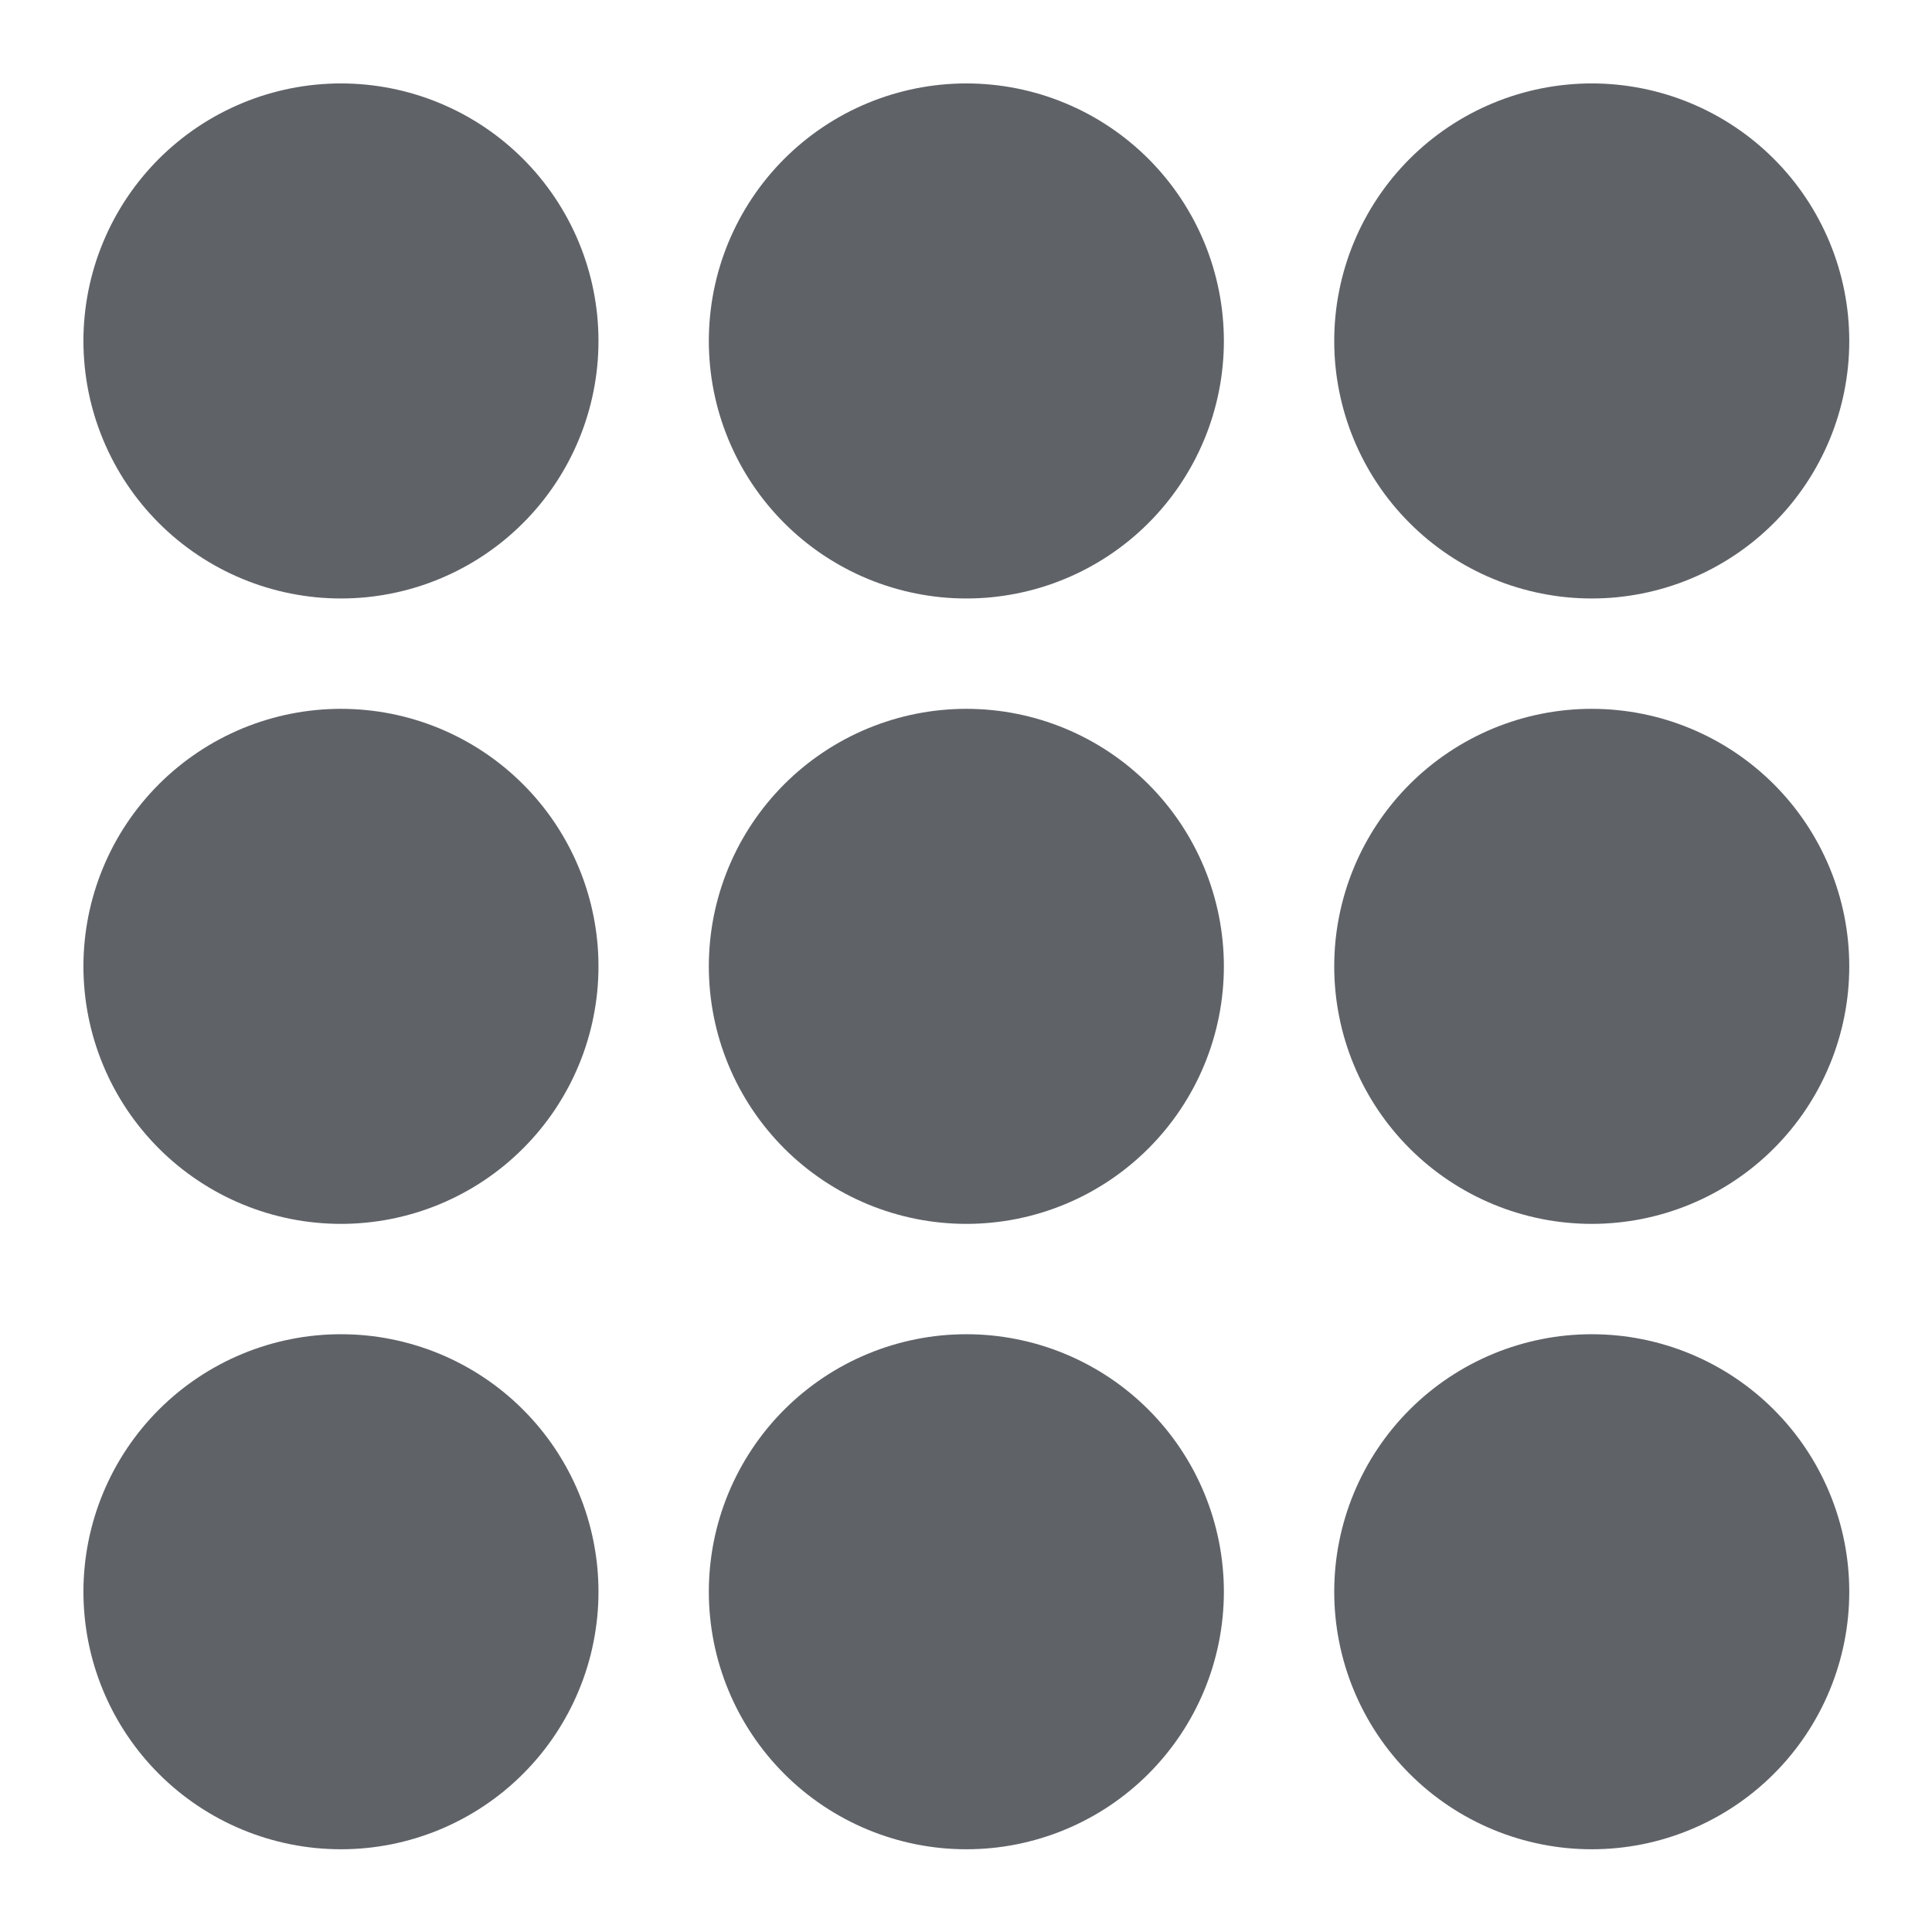 <svg xmlns="http://www.w3.org/2000/svg" width="375" viewBox="0 0 375 375" height="375" version="1.0"><defs><clipPath id="a"><path d="M 16.191 16.191 L 117 16.191 L 117 117 L 16.191 117 Z M 16.191 16.191"/></clipPath><clipPath id="b"><path d="M 258 16.191 L 358.941 16.191 L 358.941 117 L 258 117 Z M 258 16.191"/></clipPath><clipPath id="c"><path d="M 137 16.191 L 238 16.191 L 238 117 L 137 117 Z M 137 16.191"/></clipPath><clipPath id="d"><path d="M 16.191 137 L 117 137 L 117 238 L 16.191 238 Z M 16.191 137"/></clipPath><clipPath id="e"><path d="M 258 137 L 358.941 137 L 358.941 238 L 258 238 Z M 258 137"/></clipPath><clipPath id="f"><path d="M 16.191 258 L 117 258 L 117 358.941 L 16.191 358.941 Z M 16.191 258"/></clipPath><clipPath id="g"><path d="M 258 258 L 358.941 258 L 358.941 358.941 L 258 358.941 Z M 258 258"/></clipPath><clipPath id="h"><path d="M 137 258 L 238 258 L 238 358.941 L 137 358.941 Z M 137 258"/></clipPath></defs><g clip-path="url(#a)"><path fill="#5F6368" d="M 116.164 66.18 C 116.164 67.816 116.086 69.449 115.926 71.078 C 115.762 72.707 115.523 74.324 115.203 75.93 C 114.887 77.535 114.488 79.121 114.012 80.688 C 113.539 82.254 112.988 83.797 112.359 85.309 C 111.734 86.82 111.035 88.297 110.262 89.742 C 109.492 91.188 108.648 92.59 107.742 93.949 C 106.832 95.312 105.855 96.625 104.82 97.891 C 103.781 99.156 102.684 100.367 101.523 101.523 C 100.367 102.684 99.156 103.781 97.891 104.82 C 96.625 105.855 95.312 106.832 93.949 107.742 C 92.59 108.648 91.188 109.492 89.742 110.262 C 88.297 111.035 86.82 111.734 85.309 112.359 C 83.797 112.988 82.254 113.539 80.688 114.012 C 79.121 114.488 77.535 114.887 75.93 115.203 C 74.324 115.523 72.707 115.762 71.078 115.926 C 69.449 116.086 67.816 116.164 66.18 116.164 C 64.543 116.164 62.91 116.086 61.281 115.926 C 59.648 115.762 58.031 115.523 56.426 115.203 C 54.82 114.887 53.234 114.488 51.668 114.012 C 50.102 113.539 48.562 112.988 47.051 112.359 C 45.539 111.734 44.059 111.035 42.617 110.262 C 41.172 109.492 39.77 108.648 38.41 107.742 C 37.047 106.832 35.734 105.855 34.469 104.82 C 33.203 103.781 31.992 102.684 30.832 101.523 C 29.676 100.367 28.578 99.156 27.539 97.891 C 26.5 96.625 25.527 95.312 24.617 93.949 C 23.707 92.59 22.867 91.188 22.094 89.742 C 21.324 88.297 20.625 86.82 20 85.309 C 19.371 83.797 18.82 82.254 18.344 80.688 C 17.871 79.121 17.473 77.535 17.152 75.93 C 16.836 74.324 16.594 72.707 16.434 71.078 C 16.273 69.449 16.191 67.816 16.191 66.18 C 16.191 64.543 16.273 62.91 16.434 61.281 C 16.594 59.648 16.836 58.031 17.152 56.426 C 17.473 54.82 17.871 53.234 18.344 51.668 C 18.82 50.102 19.371 48.562 20 47.051 C 20.625 45.539 21.324 44.059 22.094 42.617 C 22.867 41.172 23.707 39.77 24.617 38.41 C 25.527 37.047 26.5 35.734 27.539 34.469 C 28.578 33.203 29.676 31.992 30.832 30.832 C 31.992 29.676 33.203 28.578 34.469 27.539 C 35.734 26.5 37.047 25.527 38.41 24.617 C 39.77 23.707 41.172 22.867 42.617 22.094 C 44.059 21.324 45.539 20.625 47.051 20 C 48.562 19.371 50.102 18.82 51.668 18.344 C 53.234 17.871 54.82 17.473 56.426 17.152 C 58.031 16.836 59.648 16.594 61.281 16.434 C 62.91 16.273 64.543 16.191 66.18 16.191 C 67.816 16.191 69.449 16.273 71.078 16.434 C 72.707 16.594 74.324 16.836 75.93 17.152 C 77.535 17.473 79.121 17.871 80.688 18.344 C 82.254 18.82 83.797 19.371 85.309 20 C 86.82 20.625 88.297 21.324 89.742 22.094 C 91.188 22.867 92.59 23.707 93.949 24.617 C 95.312 25.527 96.625 26.5 97.891 27.539 C 99.156 28.578 100.367 29.676 101.523 30.832 C 102.684 31.992 103.781 33.203 104.82 34.469 C 105.855 35.734 106.832 37.047 107.742 38.41 C 108.648 39.77 109.492 41.172 110.262 42.617 C 111.035 44.059 111.734 45.539 112.359 47.051 C 112.988 48.562 113.539 50.102 114.012 51.668 C 114.488 53.234 114.887 54.82 115.203 56.426 C 115.523 58.031 115.762 59.648 115.926 61.281 C 116.086 62.91 116.164 64.543 116.164 66.18 Z M 116.164 66.18"/></g><g clip-path="url(#b)"><path fill="#5F6368" d="M 358.941 66.18 C 358.941 67.816 358.863 69.449 358.703 71.078 C 358.543 72.707 358.301 74.324 357.984 75.93 C 357.664 77.535 357.266 79.121 356.789 80.688 C 356.316 82.254 355.766 83.797 355.137 85.309 C 354.512 86.82 353.812 88.297 353.039 89.742 C 352.27 91.188 351.43 92.59 350.52 93.949 C 349.609 95.312 348.637 96.625 347.598 97.891 C 346.559 99.156 345.461 100.367 344.301 101.523 C 343.145 102.684 341.934 103.781 340.668 104.82 C 339.402 105.855 338.09 106.832 336.727 107.742 C 335.367 108.648 333.965 109.492 332.52 110.262 C 331.078 111.035 329.598 111.734 328.086 112.359 C 326.574 112.988 325.035 113.539 323.469 114.012 C 321.902 114.488 320.316 114.887 318.711 115.203 C 317.102 115.523 315.484 115.762 313.855 115.926 C 312.227 116.086 310.594 116.164 308.957 116.164 C 307.32 116.164 305.688 116.086 304.059 115.926 C 302.43 115.762 300.812 115.523 299.207 115.203 C 297.602 114.887 296.016 114.488 294.449 114.012 C 292.879 113.539 291.34 112.988 289.828 112.359 C 288.316 111.734 286.84 111.035 285.395 110.262 C 283.949 109.492 282.547 108.648 281.188 107.742 C 279.824 106.832 278.512 105.855 277.246 104.82 C 275.98 103.781 274.77 102.684 273.613 101.523 C 272.453 100.367 271.355 99.156 270.316 97.891 C 269.277 96.625 268.305 95.312 267.395 93.949 C 266.484 92.59 265.645 91.188 264.875 89.742 C 264.102 88.297 263.402 86.82 262.777 85.309 C 262.148 83.797 261.598 82.254 261.125 80.688 C 260.648 79.121 260.25 77.535 259.934 75.93 C 259.613 74.324 259.371 72.707 259.211 71.078 C 259.051 69.449 258.973 67.816 258.973 66.18 C 258.973 64.543 259.051 62.91 259.211 61.281 C 259.371 59.648 259.613 58.031 259.934 56.426 C 260.25 54.82 260.648 53.234 261.125 51.668 C 261.598 50.102 262.148 48.562 262.777 47.051 C 263.402 45.539 264.102 44.059 264.875 42.617 C 265.645 41.172 266.484 39.77 267.395 38.41 C 268.305 37.047 269.277 35.734 270.316 34.469 C 271.355 33.203 272.453 31.992 273.613 30.832 C 274.77 29.676 275.98 28.578 277.246 27.539 C 278.512 26.5 279.824 25.527 281.188 24.617 C 282.547 23.707 283.949 22.867 285.395 22.094 C 286.84 21.324 288.316 20.625 289.828 20 C 291.34 19.371 292.879 18.82 294.449 18.344 C 296.016 17.871 297.602 17.473 299.207 17.152 C 300.812 16.836 302.43 16.594 304.059 16.434 C 305.688 16.273 307.32 16.191 308.957 16.191 C 310.594 16.191 312.227 16.273 313.855 16.434 C 315.484 16.594 317.102 16.836 318.711 17.152 C 320.316 17.473 321.902 17.871 323.469 18.344 C 325.035 18.82 326.574 19.371 328.086 20 C 329.598 20.625 331.078 21.324 332.52 22.094 C 333.965 22.867 335.367 23.707 336.727 24.617 C 338.09 25.527 339.402 26.5 340.668 27.539 C 341.934 28.578 343.145 29.676 344.301 30.832 C 345.461 31.992 346.559 33.203 347.598 34.469 C 348.637 35.734 349.609 37.047 350.52 38.41 C 351.43 39.77 352.27 41.172 353.039 42.617 C 353.812 44.059 354.512 45.539 355.137 47.051 C 355.766 48.562 356.316 50.102 356.789 51.668 C 357.266 53.234 357.664 54.82 357.984 56.426 C 358.301 58.031 358.543 59.648 358.703 61.281 C 358.863 62.91 358.941 64.543 358.941 66.18 Z M 358.941 66.18"/></g><g clip-path="url(#c)"><path fill="#5F6368" d="M 237.555 66.18 C 237.555 67.816 237.473 69.449 237.312 71.078 C 237.152 72.707 236.914 74.324 236.594 75.93 C 236.273 77.535 235.875 79.121 235.402 80.688 C 234.926 82.254 234.375 83.797 233.75 85.309 C 233.121 86.82 232.422 88.297 231.652 89.742 C 230.879 91.188 230.039 92.59 229.129 93.949 C 228.219 95.312 227.246 96.625 226.207 97.891 C 225.168 99.156 224.07 100.367 222.914 101.523 C 221.754 102.684 220.543 103.781 219.277 104.82 C 218.012 105.855 216.699 106.832 215.34 107.742 C 213.977 108.648 212.574 109.492 211.133 110.262 C 209.688 111.035 208.211 111.734 206.695 112.359 C 205.184 112.988 203.645 113.539 202.078 114.012 C 200.512 114.488 198.926 114.887 197.32 115.203 C 195.715 115.523 194.098 115.762 192.469 115.926 C 190.84 116.086 189.207 116.164 187.566 116.164 C 185.93 116.164 184.297 116.086 182.668 115.926 C 181.039 115.762 179.422 115.523 177.816 115.203 C 176.211 114.887 174.625 114.488 173.059 114.012 C 171.492 113.539 169.953 112.988 168.438 112.359 C 166.926 111.734 165.449 111.035 164.004 110.262 C 162.562 109.492 161.16 108.648 159.797 107.742 C 158.438 106.832 157.121 105.855 155.859 104.82 C 154.594 103.781 153.379 102.684 152.223 101.523 C 151.066 100.367 149.969 99.156 148.93 97.891 C 147.891 96.625 146.918 95.312 146.008 93.949 C 145.098 92.59 144.258 91.188 143.484 89.742 C 142.715 88.297 142.016 86.82 141.387 85.309 C 140.762 83.797 140.211 82.254 139.734 80.688 C 139.258 79.121 138.863 77.535 138.543 75.93 C 138.223 74.324 137.984 72.707 137.824 71.078 C 137.664 69.449 137.582 67.816 137.582 66.18 C 137.582 64.543 137.664 62.91 137.824 61.281 C 137.984 59.648 138.223 58.031 138.543 56.426 C 138.863 54.82 139.258 53.234 139.734 51.668 C 140.211 50.102 140.762 48.562 141.387 47.051 C 142.016 45.539 142.715 44.059 143.484 42.617 C 144.258 41.172 145.098 39.77 146.008 38.41 C 146.918 37.047 147.891 35.734 148.93 34.469 C 149.969 33.203 151.066 31.992 152.223 30.832 C 153.379 29.676 154.594 28.578 155.859 27.539 C 157.121 26.5 158.438 25.527 159.797 24.617 C 161.16 23.707 162.562 22.867 164.004 22.094 C 165.449 21.324 166.926 20.625 168.438 20 C 169.953 19.371 171.492 18.82 173.059 18.344 C 174.625 17.871 176.211 17.473 177.816 17.152 C 179.422 16.836 181.039 16.594 182.668 16.434 C 184.297 16.273 185.93 16.191 187.566 16.191 C 189.207 16.191 190.84 16.273 192.469 16.434 C 194.098 16.594 195.715 16.836 197.32 17.152 C 198.926 17.473 200.512 17.871 202.078 18.344 C 203.645 18.82 205.184 19.371 206.695 20 C 208.211 20.625 209.688 21.324 211.133 22.094 C 212.574 22.867 213.977 23.707 215.34 24.617 C 216.699 25.527 218.012 26.5 219.277 27.539 C 220.543 28.578 221.754 29.676 222.914 30.832 C 224.07 31.992 225.168 33.203 226.207 34.469 C 227.246 35.734 228.219 37.047 229.129 38.41 C 230.039 39.77 230.879 41.172 231.652 42.617 C 232.422 44.059 233.121 45.539 233.75 47.051 C 234.375 48.562 234.926 50.102 235.402 51.668 C 235.875 53.234 236.273 54.82 236.594 56.426 C 236.914 58.031 237.152 59.648 237.312 61.281 C 237.473 62.91 237.555 64.543 237.555 66.18 Z M 237.555 66.18"/></g><g clip-path="url(#d)"><path fill="#5F6368" d="M 116.164 187.566 C 116.164 189.207 116.086 190.84 115.926 192.469 C 115.762 194.098 115.523 195.715 115.203 197.32 C 114.887 198.926 114.488 200.512 114.012 202.078 C 113.539 203.645 112.988 205.184 112.359 206.695 C 111.734 208.211 111.035 209.688 110.262 211.133 C 109.492 212.574 108.648 213.977 107.742 215.34 C 106.832 216.699 105.855 218.012 104.82 219.277 C 103.781 220.543 102.684 221.754 101.523 222.914 C 100.367 224.07 99.156 225.168 97.891 226.207 C 96.625 227.246 95.312 228.219 93.949 229.129 C 92.59 230.039 91.188 230.879 89.742 231.652 C 88.297 232.422 86.82 233.121 85.309 233.75 C 83.797 234.375 82.254 234.926 80.688 235.402 C 79.121 235.875 77.535 236.273 75.93 236.594 C 74.324 236.914 72.707 237.152 71.078 237.312 C 69.449 237.473 67.816 237.555 66.18 237.555 C 64.543 237.555 62.91 237.473 61.281 237.312 C 59.648 237.152 58.031 236.914 56.426 236.594 C 54.82 236.273 53.234 235.875 51.668 235.402 C 50.102 234.926 48.562 234.375 47.051 233.75 C 45.539 233.121 44.059 232.422 42.617 231.652 C 41.172 230.879 39.77 230.039 38.41 229.129 C 37.047 228.219 35.734 227.246 34.469 226.207 C 33.203 225.168 31.992 224.07 30.832 222.914 C 29.676 221.754 28.578 220.543 27.539 219.277 C 26.5 218.012 25.527 216.699 24.617 215.34 C 23.707 213.977 22.867 212.574 22.094 211.133 C 21.324 209.688 20.625 208.211 20 206.695 C 19.371 205.184 18.82 203.645 18.344 202.078 C 17.871 200.512 17.473 198.926 17.152 197.32 C 16.836 195.715 16.594 194.098 16.434 192.469 C 16.273 190.84 16.191 189.207 16.191 187.566 C 16.191 185.93 16.273 184.297 16.434 182.668 C 16.594 181.039 16.836 179.422 17.152 177.816 C 17.473 176.211 17.871 174.625 18.344 173.059 C 18.82 171.492 19.371 169.953 20 168.438 C 20.625 166.926 21.324 165.449 22.094 164.004 C 22.867 162.562 23.707 161.16 24.617 159.797 C 25.527 158.438 26.5 157.121 27.539 155.859 C 28.578 154.594 29.676 153.379 30.832 152.223 C 31.992 151.066 33.203 149.969 34.469 148.93 C 35.734 147.891 37.047 146.918 38.41 146.008 C 39.77 145.098 41.172 144.258 42.617 143.484 C 44.059 142.715 45.539 142.016 47.051 141.387 C 48.562 140.762 50.102 140.211 51.668 139.734 C 53.234 139.258 54.82 138.863 56.426 138.543 C 58.031 138.223 59.648 137.984 61.281 137.824 C 62.91 137.664 64.543 137.582 66.18 137.582 C 67.816 137.582 69.449 137.664 71.078 137.824 C 72.707 137.984 74.324 138.223 75.93 138.543 C 77.535 138.863 79.121 139.258 80.688 139.734 C 82.254 140.211 83.797 140.762 85.309 141.387 C 86.82 142.016 88.297 142.715 89.742 143.484 C 91.188 144.258 92.59 145.098 93.949 146.008 C 95.312 146.918 96.625 147.891 97.891 148.93 C 99.156 149.969 100.367 151.066 101.523 152.223 C 102.684 153.379 103.781 154.594 104.82 155.859 C 105.855 157.121 106.832 158.438 107.742 159.797 C 108.648 161.16 109.492 162.562 110.262 164.004 C 111.035 165.449 111.734 166.926 112.359 168.438 C 112.988 169.953 113.539 171.492 114.012 173.059 C 114.488 174.625 114.887 176.211 115.203 177.816 C 115.523 179.422 115.762 181.039 115.926 182.668 C 116.086 184.297 116.164 185.93 116.164 187.566 Z M 116.164 187.566"/></g><g clip-path="url(#e)"><path fill="#5F6368" d="M 358.941 187.566 C 358.941 189.207 358.863 190.84 358.703 192.469 C 358.543 194.098 358.301 195.715 357.984 197.32 C 357.664 198.926 357.266 200.512 356.789 202.078 C 356.316 203.645 355.766 205.184 355.137 206.695 C 354.512 208.211 353.812 209.688 353.039 211.133 C 352.27 212.574 351.43 213.977 350.52 215.34 C 349.609 216.699 348.637 218.012 347.598 219.277 C 346.559 220.543 345.461 221.754 344.301 222.914 C 343.145 224.07 341.934 225.168 340.668 226.207 C 339.402 227.246 338.09 228.219 336.727 229.129 C 335.367 230.039 333.965 230.879 332.52 231.652 C 331.078 232.422 329.598 233.121 328.086 233.75 C 326.574 234.375 325.035 234.926 323.469 235.402 C 321.902 235.875 320.316 236.273 318.711 236.594 C 317.102 236.914 315.484 237.152 313.855 237.312 C 312.227 237.473 310.594 237.555 308.957 237.555 C 307.32 237.555 305.688 237.473 304.059 237.312 C 302.43 237.152 300.812 236.914 299.207 236.594 C 297.602 236.273 296.016 235.875 294.449 235.402 C 292.879 234.926 291.34 234.375 289.828 233.75 C 288.316 233.121 286.84 232.422 285.395 231.652 C 283.949 230.879 282.547 230.039 281.188 229.129 C 279.824 228.219 278.512 227.246 277.246 226.207 C 275.98 225.168 274.77 224.07 273.613 222.914 C 272.453 221.754 271.355 220.543 270.316 219.277 C 269.277 218.012 268.305 216.699 267.395 215.34 C 266.484 213.977 265.645 212.574 264.875 211.133 C 264.102 209.688 263.402 208.211 262.777 206.695 C 262.148 205.184 261.598 203.645 261.125 202.078 C 260.648 200.512 260.25 198.926 259.934 197.32 C 259.613 195.715 259.371 194.098 259.211 192.469 C 259.051 190.84 258.973 189.207 258.973 187.566 C 258.973 185.93 259.051 184.297 259.211 182.668 C 259.371 181.039 259.613 179.422 259.934 177.816 C 260.25 176.211 260.648 174.625 261.125 173.059 C 261.598 171.492 262.148 169.953 262.777 168.438 C 263.402 166.926 264.102 165.449 264.875 164.004 C 265.645 162.562 266.484 161.16 267.395 159.797 C 268.305 158.438 269.277 157.121 270.316 155.859 C 271.355 154.594 272.453 153.379 273.613 152.223 C 274.77 151.066 275.98 149.969 277.246 148.93 C 278.512 147.891 279.824 146.918 281.188 146.008 C 282.547 145.098 283.949 144.258 285.395 143.484 C 286.84 142.715 288.316 142.016 289.828 141.387 C 291.34 140.762 292.879 140.211 294.449 139.734 C 296.016 139.258 297.602 138.863 299.207 138.543 C 300.812 138.223 302.43 137.984 304.059 137.824 C 305.688 137.664 307.32 137.582 308.957 137.582 C 310.594 137.582 312.227 137.664 313.855 137.824 C 315.484 137.984 317.102 138.223 318.711 138.543 C 320.316 138.863 321.902 139.258 323.469 139.734 C 325.035 140.211 326.574 140.762 328.086 141.387 C 329.598 142.016 331.078 142.715 332.52 143.484 C 333.965 144.258 335.367 145.098 336.727 146.008 C 338.09 146.918 339.402 147.891 340.668 148.93 C 341.934 149.969 343.145 151.066 344.301 152.223 C 345.461 153.379 346.559 154.594 347.598 155.859 C 348.637 157.121 349.609 158.438 350.52 159.797 C 351.43 161.16 352.27 162.562 353.039 164.004 C 353.812 165.449 354.512 166.926 355.137 168.438 C 355.766 169.953 356.316 171.492 356.789 173.059 C 357.266 174.625 357.664 176.211 357.984 177.816 C 358.301 179.422 358.543 181.039 358.703 182.668 C 358.863 184.297 358.941 185.93 358.941 187.566 Z M 358.941 187.566"/></g><path fill="#5F6368" d="M 237.555 187.566 C 237.555 189.207 237.473 190.84 237.312 192.469 C 237.152 194.098 236.914 195.715 236.594 197.32 C 236.273 198.926 235.875 200.512 235.402 202.078 C 234.926 203.645 234.375 205.184 233.75 206.695 C 233.121 208.211 232.422 209.688 231.652 211.133 C 230.879 212.574 230.039 213.977 229.129 215.34 C 228.219 216.699 227.246 218.012 226.207 219.277 C 225.168 220.543 224.07 221.754 222.914 222.914 C 221.754 224.07 220.543 225.168 219.277 226.207 C 218.012 227.246 216.699 228.219 215.34 229.129 C 213.977 230.039 212.574 230.879 211.133 231.652 C 209.688 232.422 208.211 233.121 206.695 233.75 C 205.184 234.375 203.645 234.926 202.078 235.402 C 200.512 235.875 198.926 236.273 197.32 236.594 C 195.715 236.914 194.098 237.152 192.469 237.312 C 190.84 237.473 189.207 237.555 187.566 237.555 C 185.93 237.555 184.297 237.473 182.668 237.312 C 181.039 237.152 179.422 236.914 177.816 236.594 C 176.211 236.273 174.625 235.875 173.059 235.402 C 171.492 234.926 169.953 234.375 168.438 233.75 C 166.926 233.121 165.449 232.422 164.004 231.652 C 162.562 230.879 161.16 230.039 159.797 229.129 C 158.438 228.219 157.121 227.246 155.859 226.207 C 154.594 225.168 153.379 224.07 152.223 222.914 C 151.066 221.754 149.969 220.543 148.93 219.277 C 147.891 218.012 146.918 216.699 146.008 215.34 C 145.098 213.977 144.258 212.574 143.484 211.133 C 142.715 209.688 142.016 208.211 141.387 206.695 C 140.762 205.184 140.211 203.645 139.734 202.078 C 139.258 200.512 138.863 198.926 138.543 197.32 C 138.223 195.715 137.984 194.098 137.824 192.469 C 137.664 190.84 137.582 189.207 137.582 187.566 C 137.582 185.93 137.664 184.297 137.824 182.668 C 137.984 181.039 138.223 179.422 138.543 177.816 C 138.863 176.211 139.258 174.625 139.734 173.059 C 140.211 171.492 140.762 169.953 141.387 168.438 C 142.016 166.926 142.715 165.449 143.484 164.004 C 144.258 162.562 145.098 161.16 146.008 159.797 C 146.918 158.438 147.891 157.121 148.93 155.859 C 149.969 154.594 151.066 153.379 152.223 152.223 C 153.379 151.066 154.594 149.969 155.859 148.93 C 157.121 147.891 158.438 146.918 159.797 146.008 C 161.16 145.098 162.562 144.258 164.004 143.484 C 165.449 142.715 166.926 142.016 168.438 141.387 C 169.953 140.762 171.492 140.211 173.059 139.734 C 174.625 139.258 176.211 138.863 177.816 138.543 C 179.422 138.223 181.039 137.984 182.668 137.824 C 184.297 137.664 185.93 137.582 187.566 137.582 C 189.207 137.582 190.84 137.664 192.469 137.824 C 194.098 137.984 195.715 138.223 197.32 138.543 C 198.926 138.863 200.512 139.258 202.078 139.734 C 203.645 140.211 205.184 140.762 206.695 141.387 C 208.211 142.016 209.688 142.715 211.133 143.484 C 212.574 144.258 213.977 145.098 215.34 146.008 C 216.699 146.918 218.012 147.891 219.277 148.93 C 220.543 149.969 221.754 151.066 222.914 152.223 C 224.07 153.379 225.168 154.594 226.207 155.859 C 227.246 157.121 228.219 158.438 229.129 159.797 C 230.039 161.16 230.879 162.562 231.652 164.004 C 232.422 165.449 233.121 166.926 233.75 168.438 C 234.375 169.953 234.926 171.492 235.402 173.059 C 235.875 174.625 236.273 176.211 236.594 177.816 C 236.914 179.422 237.152 181.039 237.312 182.668 C 237.473 184.297 237.555 185.93 237.555 187.566 Z M 237.555 187.566"/><g clip-path="url(#f)"><path fill="#5F6368" d="M 116.164 308.957 C 116.164 310.594 116.086 312.227 115.926 313.855 C 115.762 315.484 115.523 317.102 115.203 318.711 C 114.887 320.316 114.488 321.902 114.012 323.469 C 113.539 325.035 112.988 326.574 112.359 328.086 C 111.734 329.598 111.035 331.078 110.262 332.52 C 109.492 333.965 108.648 335.367 107.742 336.727 C 106.832 338.09 105.855 339.402 104.82 340.668 C 103.781 341.934 102.684 343.145 101.523 344.301 C 100.367 345.461 99.156 346.559 97.891 347.598 C 96.625 348.637 95.312 349.609 93.949 350.52 C 92.59 351.43 91.188 352.27 89.742 353.039 C 88.297 353.812 86.82 354.512 85.309 355.137 C 83.797 355.766 82.254 356.316 80.688 356.789 C 79.121 357.266 77.535 357.664 75.93 357.984 C 74.324 358.301 72.707 358.543 71.078 358.703 C 69.449 358.863 67.816 358.941 66.18 358.941 C 64.543 358.941 62.91 358.863 61.281 358.703 C 59.648 358.543 58.031 358.301 56.426 357.984 C 54.82 357.664 53.234 357.266 51.668 356.789 C 50.102 356.316 48.562 355.766 47.051 355.137 C 45.539 354.512 44.059 353.812 42.617 353.039 C 41.172 352.27 39.77 351.43 38.41 350.52 C 37.047 349.609 35.734 348.637 34.469 347.598 C 33.203 346.559 31.992 345.461 30.832 344.301 C 29.676 343.145 28.578 341.934 27.539 340.668 C 26.5 339.402 25.527 338.09 24.617 336.727 C 23.707 335.367 22.867 333.965 22.094 332.52 C 21.324 331.078 20.625 329.598 20 328.086 C 19.371 326.574 18.82 325.035 18.344 323.469 C 17.871 321.902 17.473 320.316 17.152 318.711 C 16.836 317.102 16.594 315.484 16.434 313.855 C 16.273 312.227 16.191 310.594 16.191 308.957 C 16.191 307.32 16.273 305.688 16.434 304.059 C 16.594 302.43 16.836 300.812 17.152 299.207 C 17.473 297.602 17.871 296.016 18.344 294.449 C 18.82 292.879 19.371 291.34 20 289.828 C 20.625 288.316 21.324 286.84 22.094 285.395 C 22.867 283.949 23.707 282.547 24.617 281.188 C 25.527 279.824 26.5 278.512 27.539 277.246 C 28.578 275.98 29.676 274.77 30.832 273.613 C 31.992 272.453 33.203 271.355 34.469 270.316 C 35.734 269.277 37.047 268.305 38.41 267.395 C 39.77 266.484 41.172 265.645 42.617 264.875 C 44.059 264.102 45.539 263.402 47.051 262.777 C 48.562 262.148 50.102 261.598 51.668 261.125 C 53.234 260.648 54.82 260.25 56.426 259.934 C 58.031 259.613 59.648 259.371 61.281 259.211 C 62.91 259.051 64.543 258.973 66.18 258.973 C 67.816 258.973 69.449 259.051 71.078 259.211 C 72.707 259.371 74.324 259.613 75.93 259.934 C 77.535 260.25 79.121 260.648 80.688 261.125 C 82.254 261.598 83.797 262.148 85.309 262.777 C 86.82 263.402 88.297 264.102 89.742 264.875 C 91.188 265.645 92.59 266.484 93.949 267.395 C 95.312 268.305 96.625 269.277 97.891 270.316 C 99.156 271.355 100.367 272.453 101.523 273.613 C 102.684 274.77 103.781 275.98 104.82 277.246 C 105.855 278.512 106.832 279.824 107.742 281.188 C 108.648 282.547 109.492 283.949 110.262 285.395 C 111.035 286.84 111.734 288.316 112.359 289.828 C 112.988 291.34 113.539 292.879 114.012 294.449 C 114.488 296.016 114.887 297.602 115.203 299.207 C 115.523 300.812 115.762 302.43 115.926 304.059 C 116.086 305.688 116.164 307.32 116.164 308.957 Z M 116.164 308.957"/></g><g clip-path="url(#g)"><path fill="#5F6368" d="M 358.941 308.957 C 358.941 310.594 358.863 312.227 358.703 313.855 C 358.543 315.484 358.301 317.102 357.984 318.711 C 357.664 320.316 357.266 321.902 356.789 323.469 C 356.316 325.035 355.766 326.574 355.137 328.086 C 354.512 329.598 353.812 331.078 353.039 332.52 C 352.27 333.965 351.43 335.367 350.52 336.727 C 349.609 338.09 348.637 339.402 347.598 340.668 C 346.559 341.934 345.461 343.145 344.301 344.301 C 343.145 345.461 341.934 346.559 340.668 347.598 C 339.402 348.637 338.09 349.609 336.727 350.52 C 335.367 351.43 333.965 352.27 332.52 353.039 C 331.078 353.812 329.598 354.512 328.086 355.137 C 326.574 355.766 325.035 356.316 323.469 356.789 C 321.902 357.266 320.316 357.664 318.711 357.984 C 317.102 358.301 315.484 358.543 313.855 358.703 C 312.227 358.863 310.594 358.941 308.957 358.941 C 307.32 358.941 305.688 358.863 304.059 358.703 C 302.43 358.543 300.812 358.301 299.207 357.984 C 297.602 357.664 296.016 357.266 294.449 356.789 C 292.879 356.316 291.34 355.766 289.828 355.137 C 288.316 354.512 286.84 353.812 285.395 353.039 C 283.949 352.27 282.547 351.43 281.188 350.52 C 279.824 349.609 278.512 348.637 277.246 347.598 C 275.98 346.559 274.77 345.461 273.613 344.301 C 272.453 343.145 271.355 341.934 270.316 340.668 C 269.277 339.402 268.305 338.09 267.395 336.727 C 266.484 335.367 265.645 333.965 264.875 332.52 C 264.102 331.078 263.402 329.598 262.777 328.086 C 262.148 326.574 261.598 325.035 261.125 323.469 C 260.648 321.902 260.25 320.316 259.934 318.711 C 259.613 317.102 259.371 315.484 259.211 313.855 C 259.051 312.227 258.973 310.594 258.973 308.957 C 258.973 307.32 259.051 305.688 259.211 304.059 C 259.371 302.43 259.613 300.812 259.934 299.207 C 260.25 297.602 260.648 296.016 261.125 294.449 C 261.598 292.879 262.148 291.34 262.777 289.828 C 263.402 288.316 264.102 286.84 264.875 285.395 C 265.645 283.949 266.484 282.547 267.395 281.188 C 268.305 279.824 269.277 278.512 270.316 277.246 C 271.355 275.98 272.453 274.77 273.613 273.613 C 274.77 272.453 275.98 271.355 277.246 270.316 C 278.512 269.277 279.824 268.305 281.188 267.395 C 282.547 266.484 283.949 265.645 285.395 264.875 C 286.84 264.102 288.316 263.402 289.828 262.777 C 291.34 262.148 292.879 261.598 294.449 261.125 C 296.016 260.648 297.602 260.25 299.207 259.934 C 300.812 259.613 302.43 259.371 304.059 259.211 C 305.688 259.051 307.32 258.973 308.957 258.973 C 310.594 258.973 312.227 259.051 313.855 259.211 C 315.484 259.371 317.102 259.613 318.711 259.934 C 320.316 260.25 321.902 260.648 323.469 261.125 C 325.035 261.598 326.574 262.148 328.086 262.777 C 329.598 263.402 331.078 264.102 332.52 264.875 C 333.965 265.645 335.367 266.484 336.727 267.395 C 338.09 268.305 339.402 269.277 340.668 270.316 C 341.934 271.355 343.145 272.453 344.301 273.613 C 345.461 274.77 346.559 275.98 347.598 277.246 C 348.637 278.512 349.609 279.824 350.52 281.188 C 351.43 282.547 352.27 283.949 353.039 285.395 C 353.812 286.84 354.512 288.316 355.137 289.828 C 355.766 291.34 356.316 292.879 356.789 294.449 C 357.266 296.016 357.664 297.602 357.984 299.207 C 358.301 300.812 358.543 302.43 358.703 304.059 C 358.863 305.688 358.941 307.32 358.941 308.957 Z M 358.941 308.957"/></g><g clip-path="url(#h)"><path fill="#5F6368" d="M 237.555 308.957 C 237.555 310.594 237.473 312.227 237.312 313.855 C 237.152 315.484 236.914 317.102 236.594 318.711 C 236.273 320.316 235.875 321.902 235.402 323.469 C 234.926 325.035 234.375 326.574 233.75 328.086 C 233.121 329.598 232.422 331.078 231.652 332.52 C 230.879 333.965 230.039 335.367 229.129 336.727 C 228.219 338.09 227.246 339.402 226.207 340.668 C 225.168 341.934 224.07 343.145 222.914 344.301 C 221.754 345.461 220.543 346.559 219.277 347.598 C 218.012 348.637 216.699 349.609 215.34 350.52 C 213.977 351.43 212.574 352.27 211.133 353.039 C 209.688 353.812 208.211 354.512 206.695 355.137 C 205.184 355.766 203.645 356.316 202.078 356.789 C 200.512 357.266 198.926 357.664 197.32 357.984 C 195.715 358.301 194.098 358.543 192.469 358.703 C 190.84 358.863 189.207 358.941 187.566 358.941 C 185.93 358.941 184.297 358.863 182.668 358.703 C 181.039 358.543 179.422 358.301 177.816 357.984 C 176.211 357.664 174.625 357.266 173.059 356.789 C 171.492 356.316 169.953 355.766 168.438 355.137 C 166.926 354.512 165.449 353.812 164.004 353.039 C 162.562 352.27 161.16 351.43 159.797 350.52 C 158.438 349.609 157.121 348.637 155.859 347.598 C 154.594 346.559 153.379 345.461 152.223 344.301 C 151.066 343.145 149.969 341.934 148.93 340.668 C 147.891 339.402 146.918 338.09 146.008 336.727 C 145.098 335.367 144.258 333.965 143.484 332.52 C 142.715 331.078 142.016 329.598 141.387 328.086 C 140.762 326.574 140.211 325.035 139.734 323.469 C 139.258 321.902 138.863 320.316 138.543 318.711 C 138.223 317.102 137.984 315.484 137.824 313.855 C 137.664 312.227 137.582 310.594 137.582 308.957 C 137.582 307.32 137.664 305.688 137.824 304.059 C 137.984 302.43 138.223 300.812 138.543 299.207 C 138.863 297.602 139.258 296.016 139.734 294.449 C 140.211 292.879 140.762 291.34 141.387 289.828 C 142.016 288.316 142.715 286.84 143.484 285.395 C 144.258 283.949 145.098 282.547 146.008 281.188 C 146.918 279.824 147.891 278.512 148.93 277.246 C 149.969 275.98 151.066 274.77 152.223 273.613 C 153.379 272.453 154.594 271.355 155.859 270.316 C 157.121 269.277 158.438 268.305 159.797 267.395 C 161.16 266.484 162.562 265.645 164.004 264.875 C 165.449 264.102 166.926 263.402 168.438 262.777 C 169.953 262.148 171.492 261.598 173.059 261.125 C 174.625 260.648 176.211 260.25 177.816 259.934 C 179.422 259.613 181.039 259.371 182.668 259.211 C 184.297 259.051 185.93 258.973 187.566 258.973 C 189.207 258.973 190.84 259.051 192.469 259.211 C 194.098 259.371 195.715 259.613 197.32 259.934 C 198.926 260.25 200.512 260.648 202.078 261.125 C 203.645 261.598 205.184 262.148 206.695 262.777 C 208.211 263.402 209.688 264.102 211.133 264.875 C 212.574 265.645 213.977 266.484 215.34 267.395 C 216.699 268.305 218.012 269.277 219.277 270.316 C 220.543 271.355 221.754 272.453 222.914 273.613 C 224.07 274.77 225.168 275.98 226.207 277.246 C 227.246 278.512 228.219 279.824 229.129 281.188 C 230.039 282.547 230.879 283.949 231.652 285.395 C 232.422 286.84 233.121 288.316 233.75 289.828 C 234.375 291.34 234.926 292.879 235.402 294.449 C 235.875 296.016 236.273 297.602 236.594 299.207 C 236.914 300.812 237.152 302.43 237.312 304.059 C 237.473 305.688 237.555 307.32 237.555 308.957 Z M 237.555 308.957"/></g></svg>